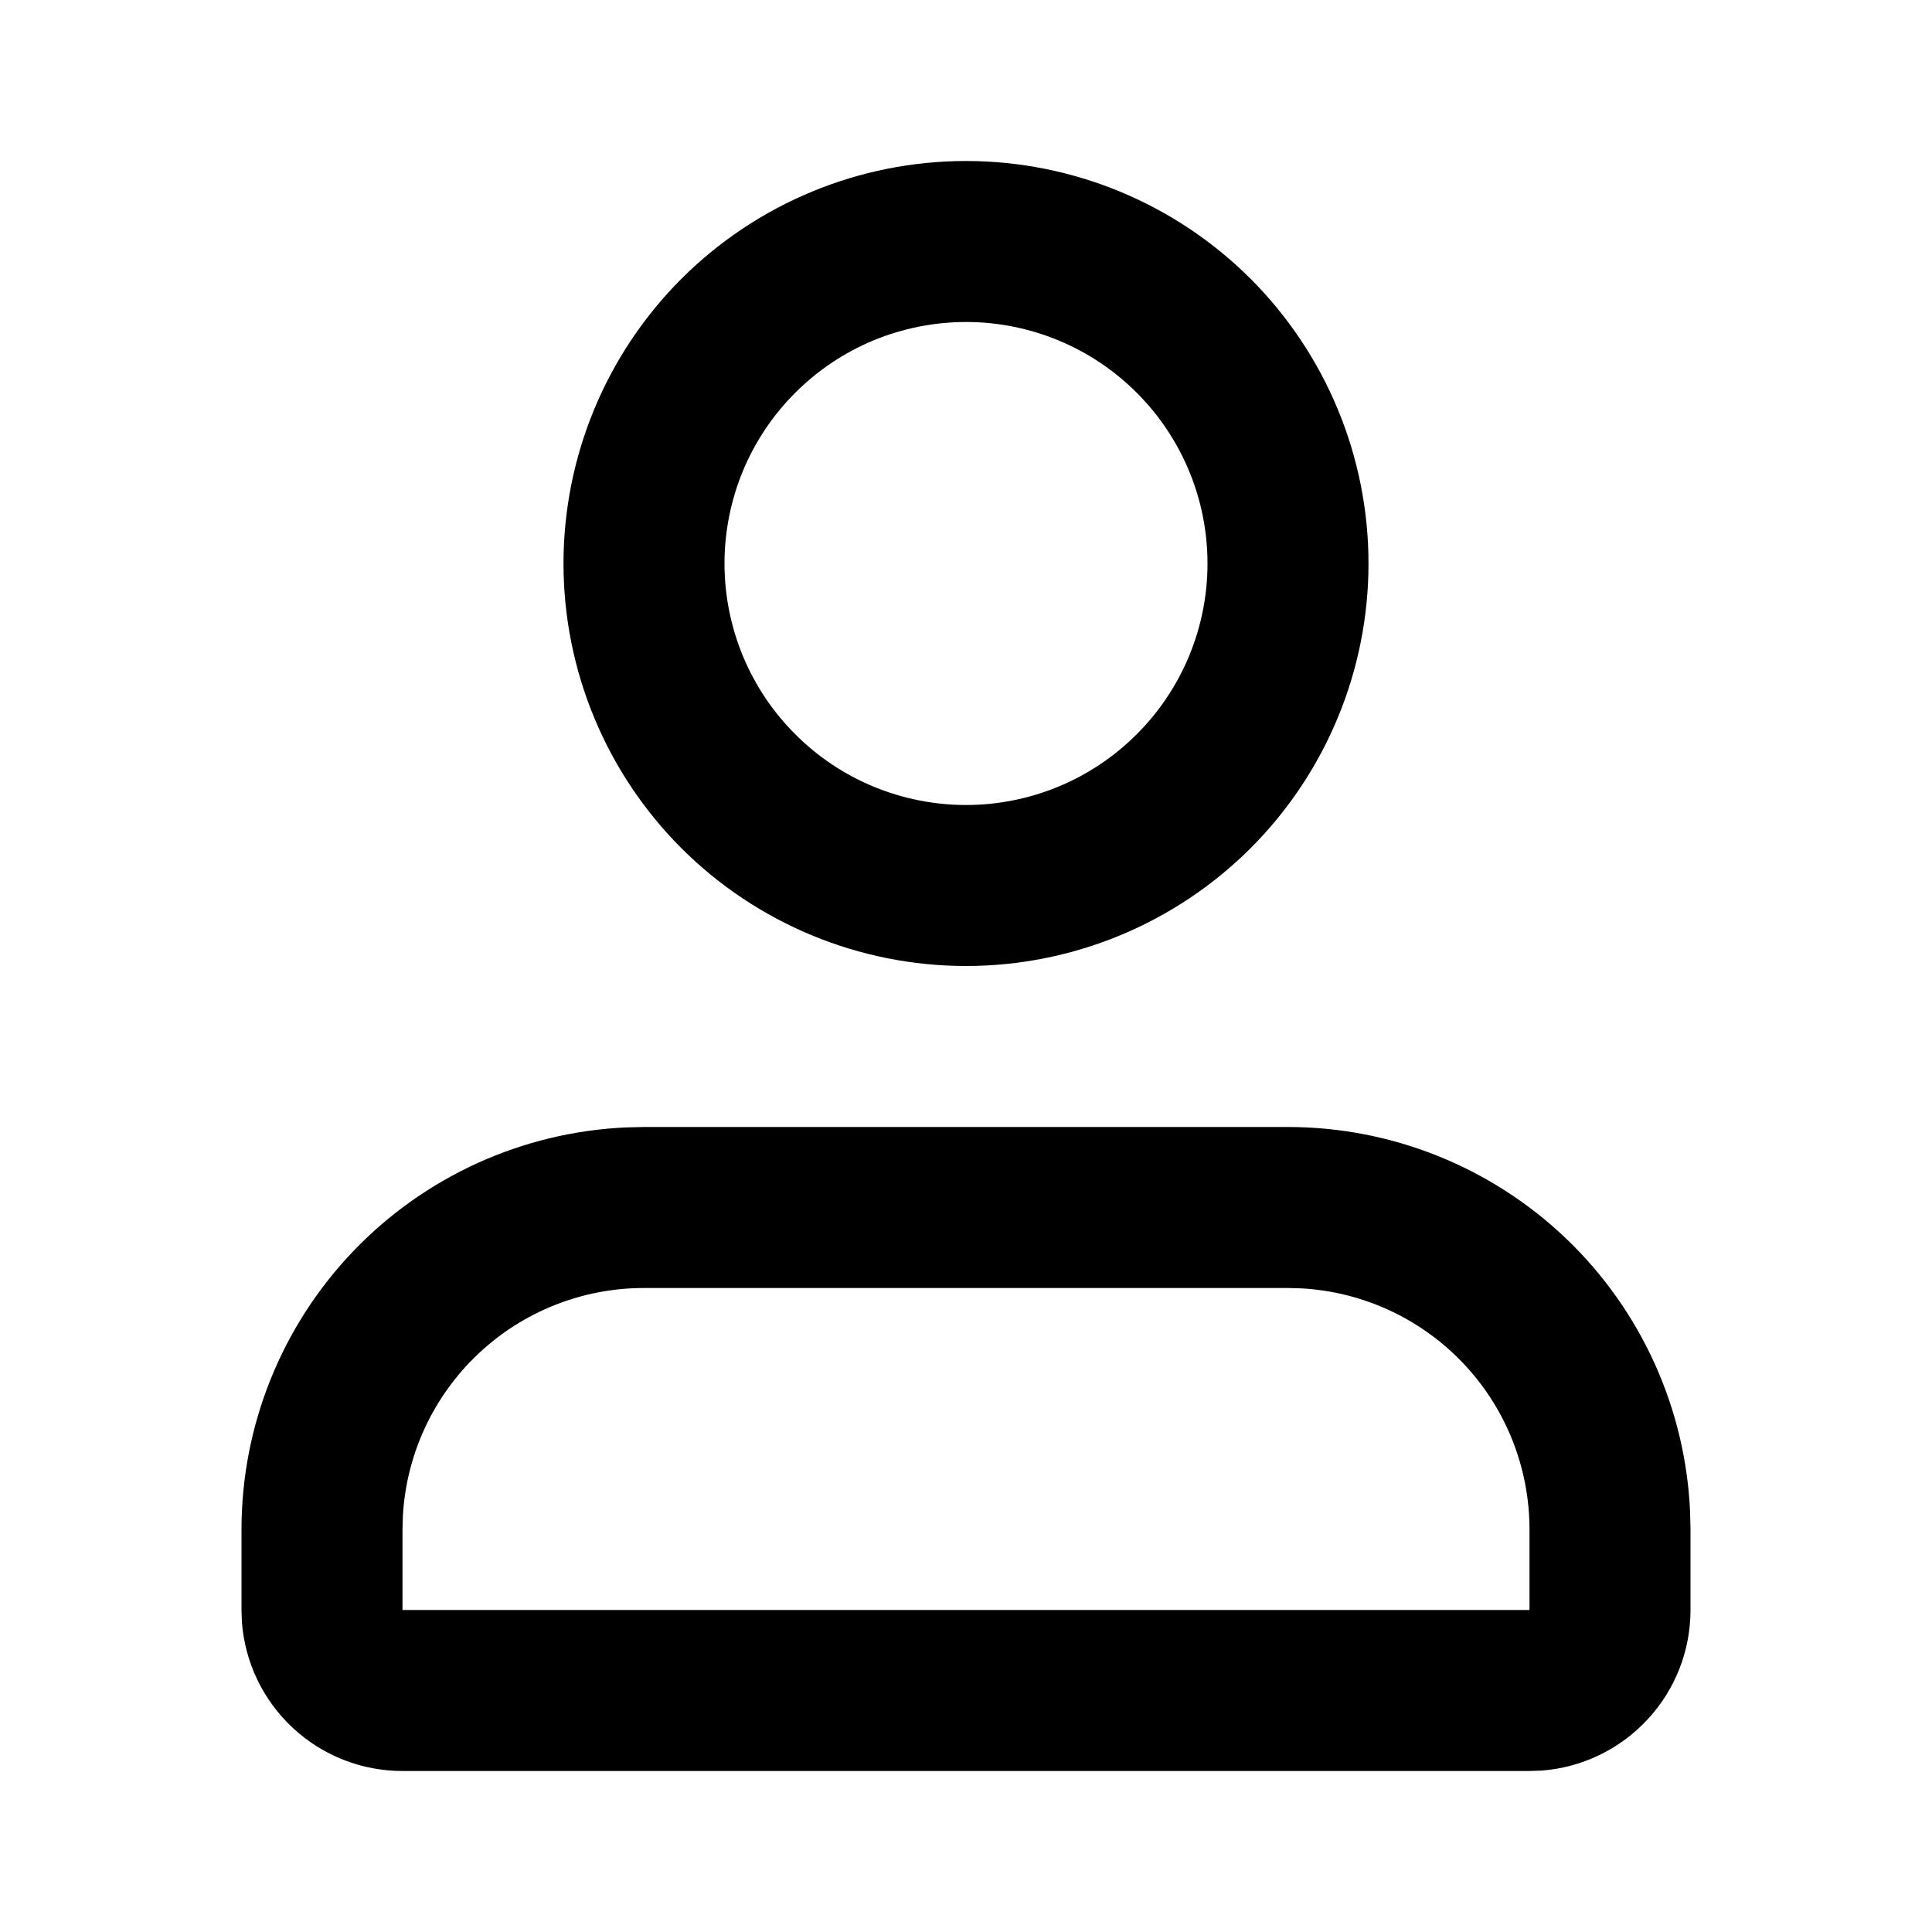 <svg width="24" height="24" viewBox="0 0 24 24" fill="none" xmlns="http://www.w3.org/2000/svg">
<path fill-rule="evenodd" clip-rule="evenodd" d="M16 14C17.288 14 18.527 14.498 19.458 15.389C20.388 16.28 20.939 17.496 20.995 18.783L21 19V20C21 20.505 20.81 20.991 20.466 21.36C20.123 21.73 19.653 21.957 19.15 21.995L19 22H5C4.495 22 4.009 21.81 3.639 21.466C3.269 21.123 3.043 20.653 3.005 20.15L3 20V19C3 17.712 3.498 16.473 4.389 15.542C5.28 14.612 6.496 14.061 7.783 14.005L8 14H16ZM16 16H8C7.235 16 6.498 16.292 5.942 16.817C5.385 17.342 5.05 18.06 5.005 18.824L5 19V20H19V19C19 18.235 18.708 17.498 18.183 16.942C17.658 16.385 16.94 16.05 16.176 16.005L16 16ZM12 2C13.326 2 14.598 2.527 15.536 3.464C16.473 4.402 17 5.674 17 7C17 8.326 16.473 9.598 15.536 10.536C14.598 11.473 13.326 12 12 12C10.674 12 9.402 11.473 8.464 10.536C7.527 9.598 7 8.326 7 7C7 5.674 7.527 4.402 8.464 3.464C9.402 2.527 10.674 2 12 2ZM12 4C11.606 4 11.216 4.078 10.852 4.228C10.488 4.379 10.157 4.6 9.879 4.879C9.6 5.157 9.379 5.488 9.228 5.852C9.078 6.216 9 6.606 9 7C9 7.394 9.078 7.784 9.228 8.148C9.379 8.512 9.6 8.843 9.879 9.121C10.157 9.4 10.488 9.621 10.852 9.772C11.216 9.922 11.606 10 12 10C12.796 10 13.559 9.684 14.121 9.121C14.684 8.559 15 7.796 15 7C15 6.204 14.684 5.441 14.121 4.879C13.559 4.316 12.796 4 12 4Z" fill="currentColor"/>
</svg>
